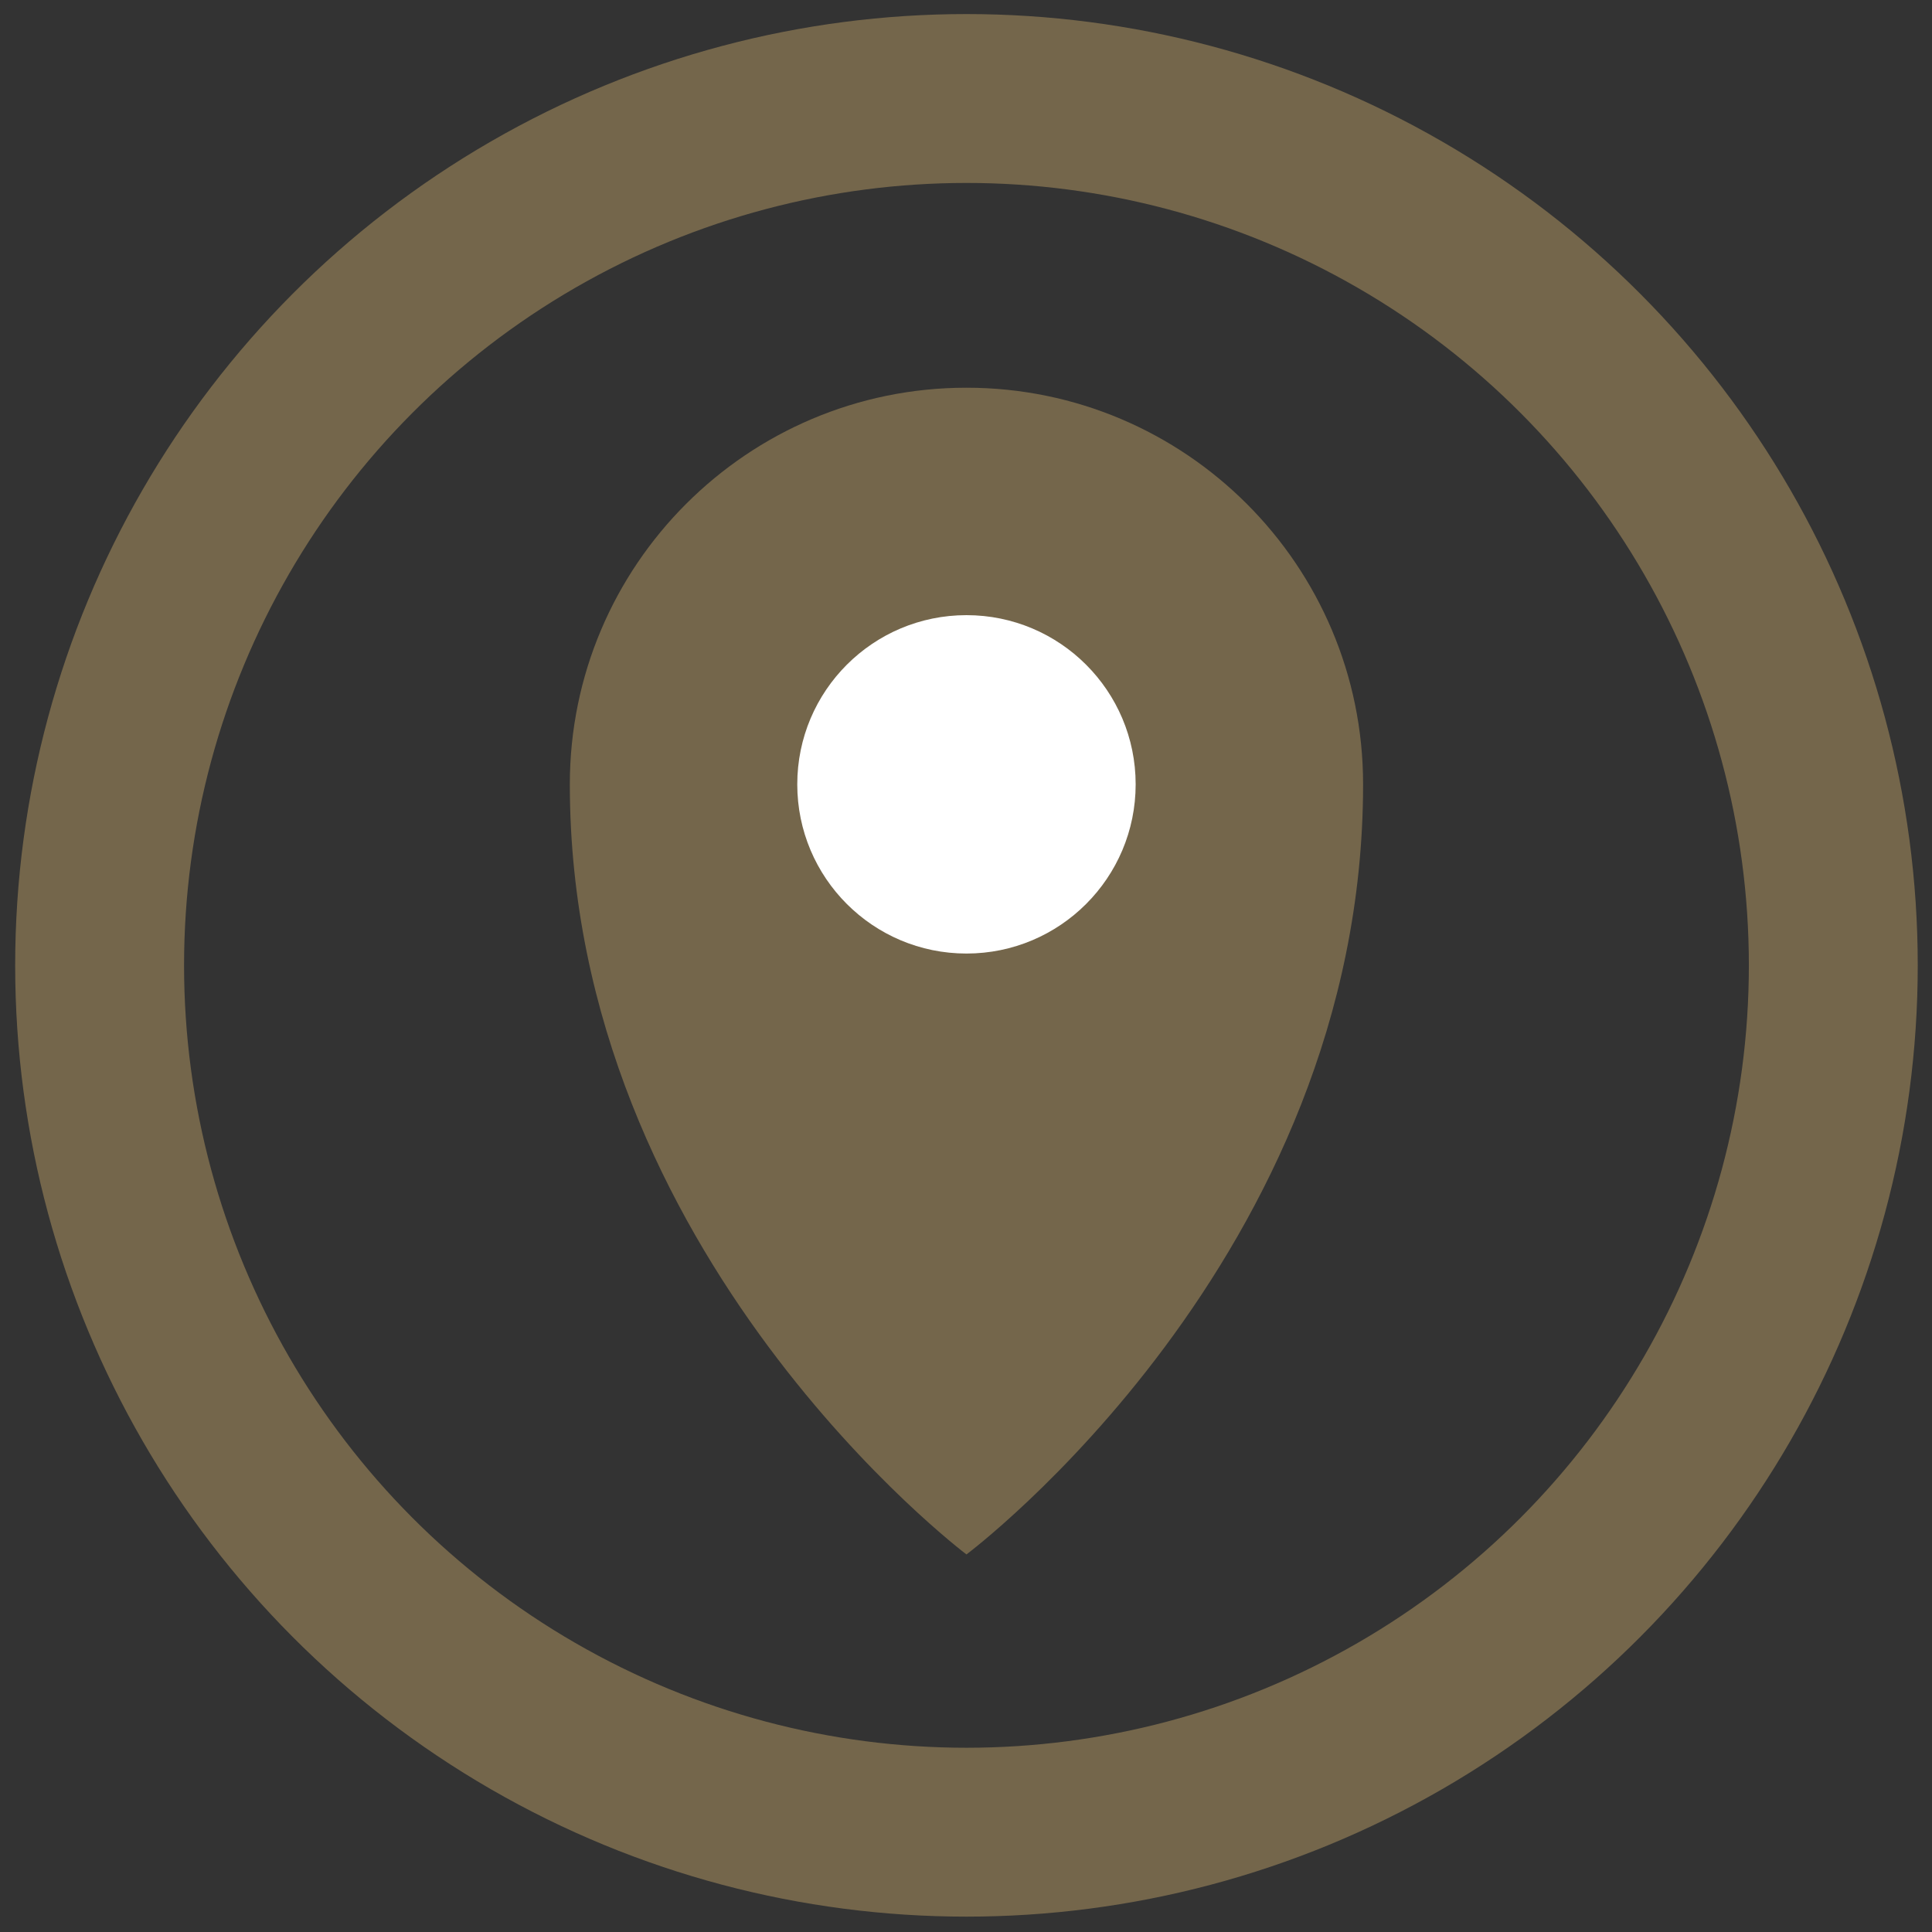 <?xml version="1.0" encoding="UTF-8" standalone="no"?><!DOCTYPE svg PUBLIC "-//W3C//DTD SVG 1.1//EN" "http://www.w3.org/Graphics/SVG/1.1/DTD/svg11.dtd"><svg width="100%" height="100%" viewBox="0 0 1001 1001" version="1.1" xmlns="http://www.w3.org/2000/svg" xmlns:xlink="http://www.w3.org/1999/xlink" xml:space="preserve" xmlns:serif="http://www.serif.com/" style="fill-rule:evenodd;clip-rule:evenodd;stroke-linecap:round;stroke-linejoin:round;stroke-miterlimit:1.5;"><rect x="0" y="0" width="1001" height="1001" fill="#333333" stroke="none"/><rect id="location_status" x="0.739" y="0.163" width="1000" height="1000" style="fill:none;"/><path d="M500.739,200.881c113.419,0 205.501,92.082 205.501,205.502c0,245.371 -205.501,398.992 -205.501,398.992c-0,0 -205.502,-154.521 -205.502,-398.992c-0,-113.42 92.082,-205.502 205.502,-205.502Z" style="fill:#74664b;"/><circle cx="500.739" cy="406.383" r="87.663" style="fill:#fff;"/><circle cx="500.739" cy="500.163" r="449.127" style="fill:none;stroke:#74664b;stroke-width:87.5px;"/></svg>